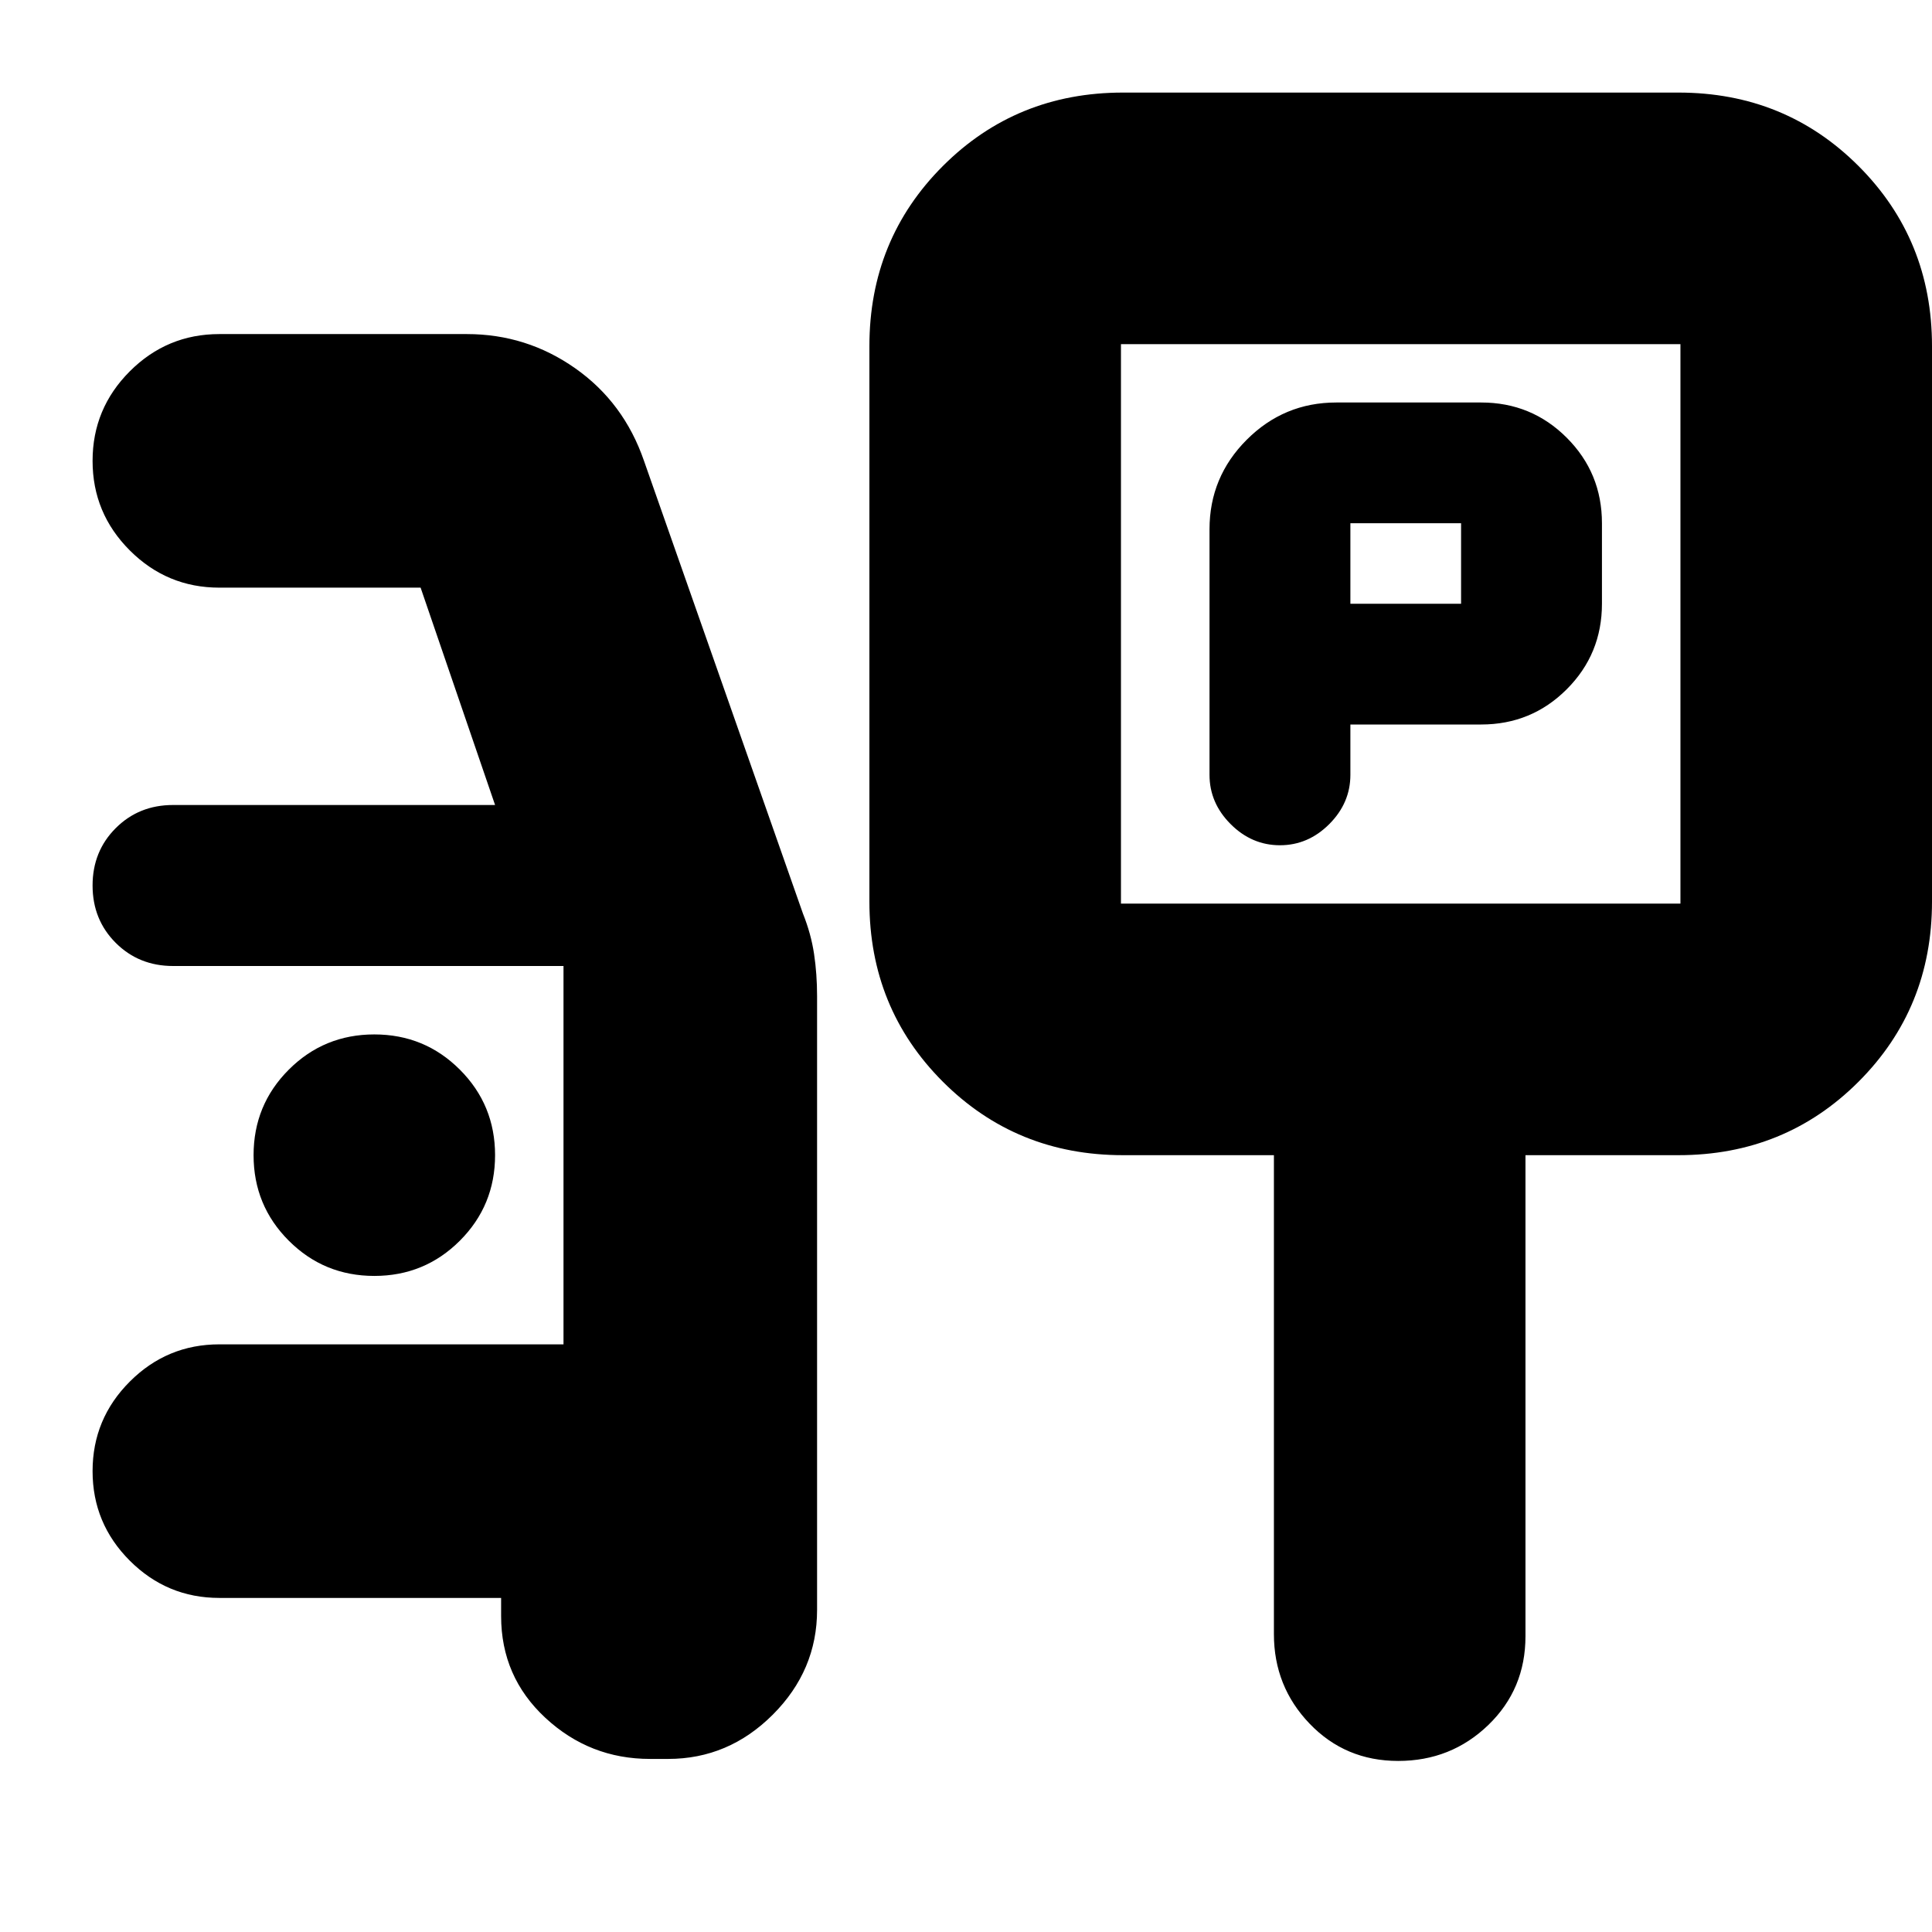 <svg xmlns="http://www.w3.org/2000/svg" height="24" viewBox="0 -960 960 960" width="24"><path d="M671-600h65q25 0 42.5-17.5T796-660v-40q0-25-17.5-42.5T736-760h-72q-26 0-44.5 18.5T601-697v122q0 14 10.5 24.5T636-540q14 0 24.5-10.5T671-575v-25Zm0-60v-40h55v40h-55ZM558-386q-53 0-89.5-36.5T432-512v-276q0-53 36.5-89.5T558-914h276q53 0 89.5 36.5T960-788v276q0 53-36.5 89.5T834-386h-76v239q0 26.35-18.5 44.18Q721-85 694.75-85q-26.24 0-44-18.5Q633-122 633-148v-238h-75Zm-1-125h278v-278H557v278Zm139-139ZM323-86q-30 0-52-20.41T249-157v-9H109q-26 0-44.5-18.5T46-229q0-26 18.5-44.5T109-292h171v-188H86q-17 0-28.5-11.5T46-520q0-17 11.5-28.5T86-560h160l-37-108H109q-26 0-44.5-18.5T46-731q0-26 18.5-44.5T109-794h123q29.64 0 53.82 17T320-731l79 225q4 10 5.5 20t1.5 21v305q0 30-22 52t-52 22h-9ZM186-326q25 0 42.5-17.5T246-386q0-25-17.5-42.5T186-446q-25 0-42.5 17.5T126-386q0 25 17.5 42.5T186-326Z"/></svg>